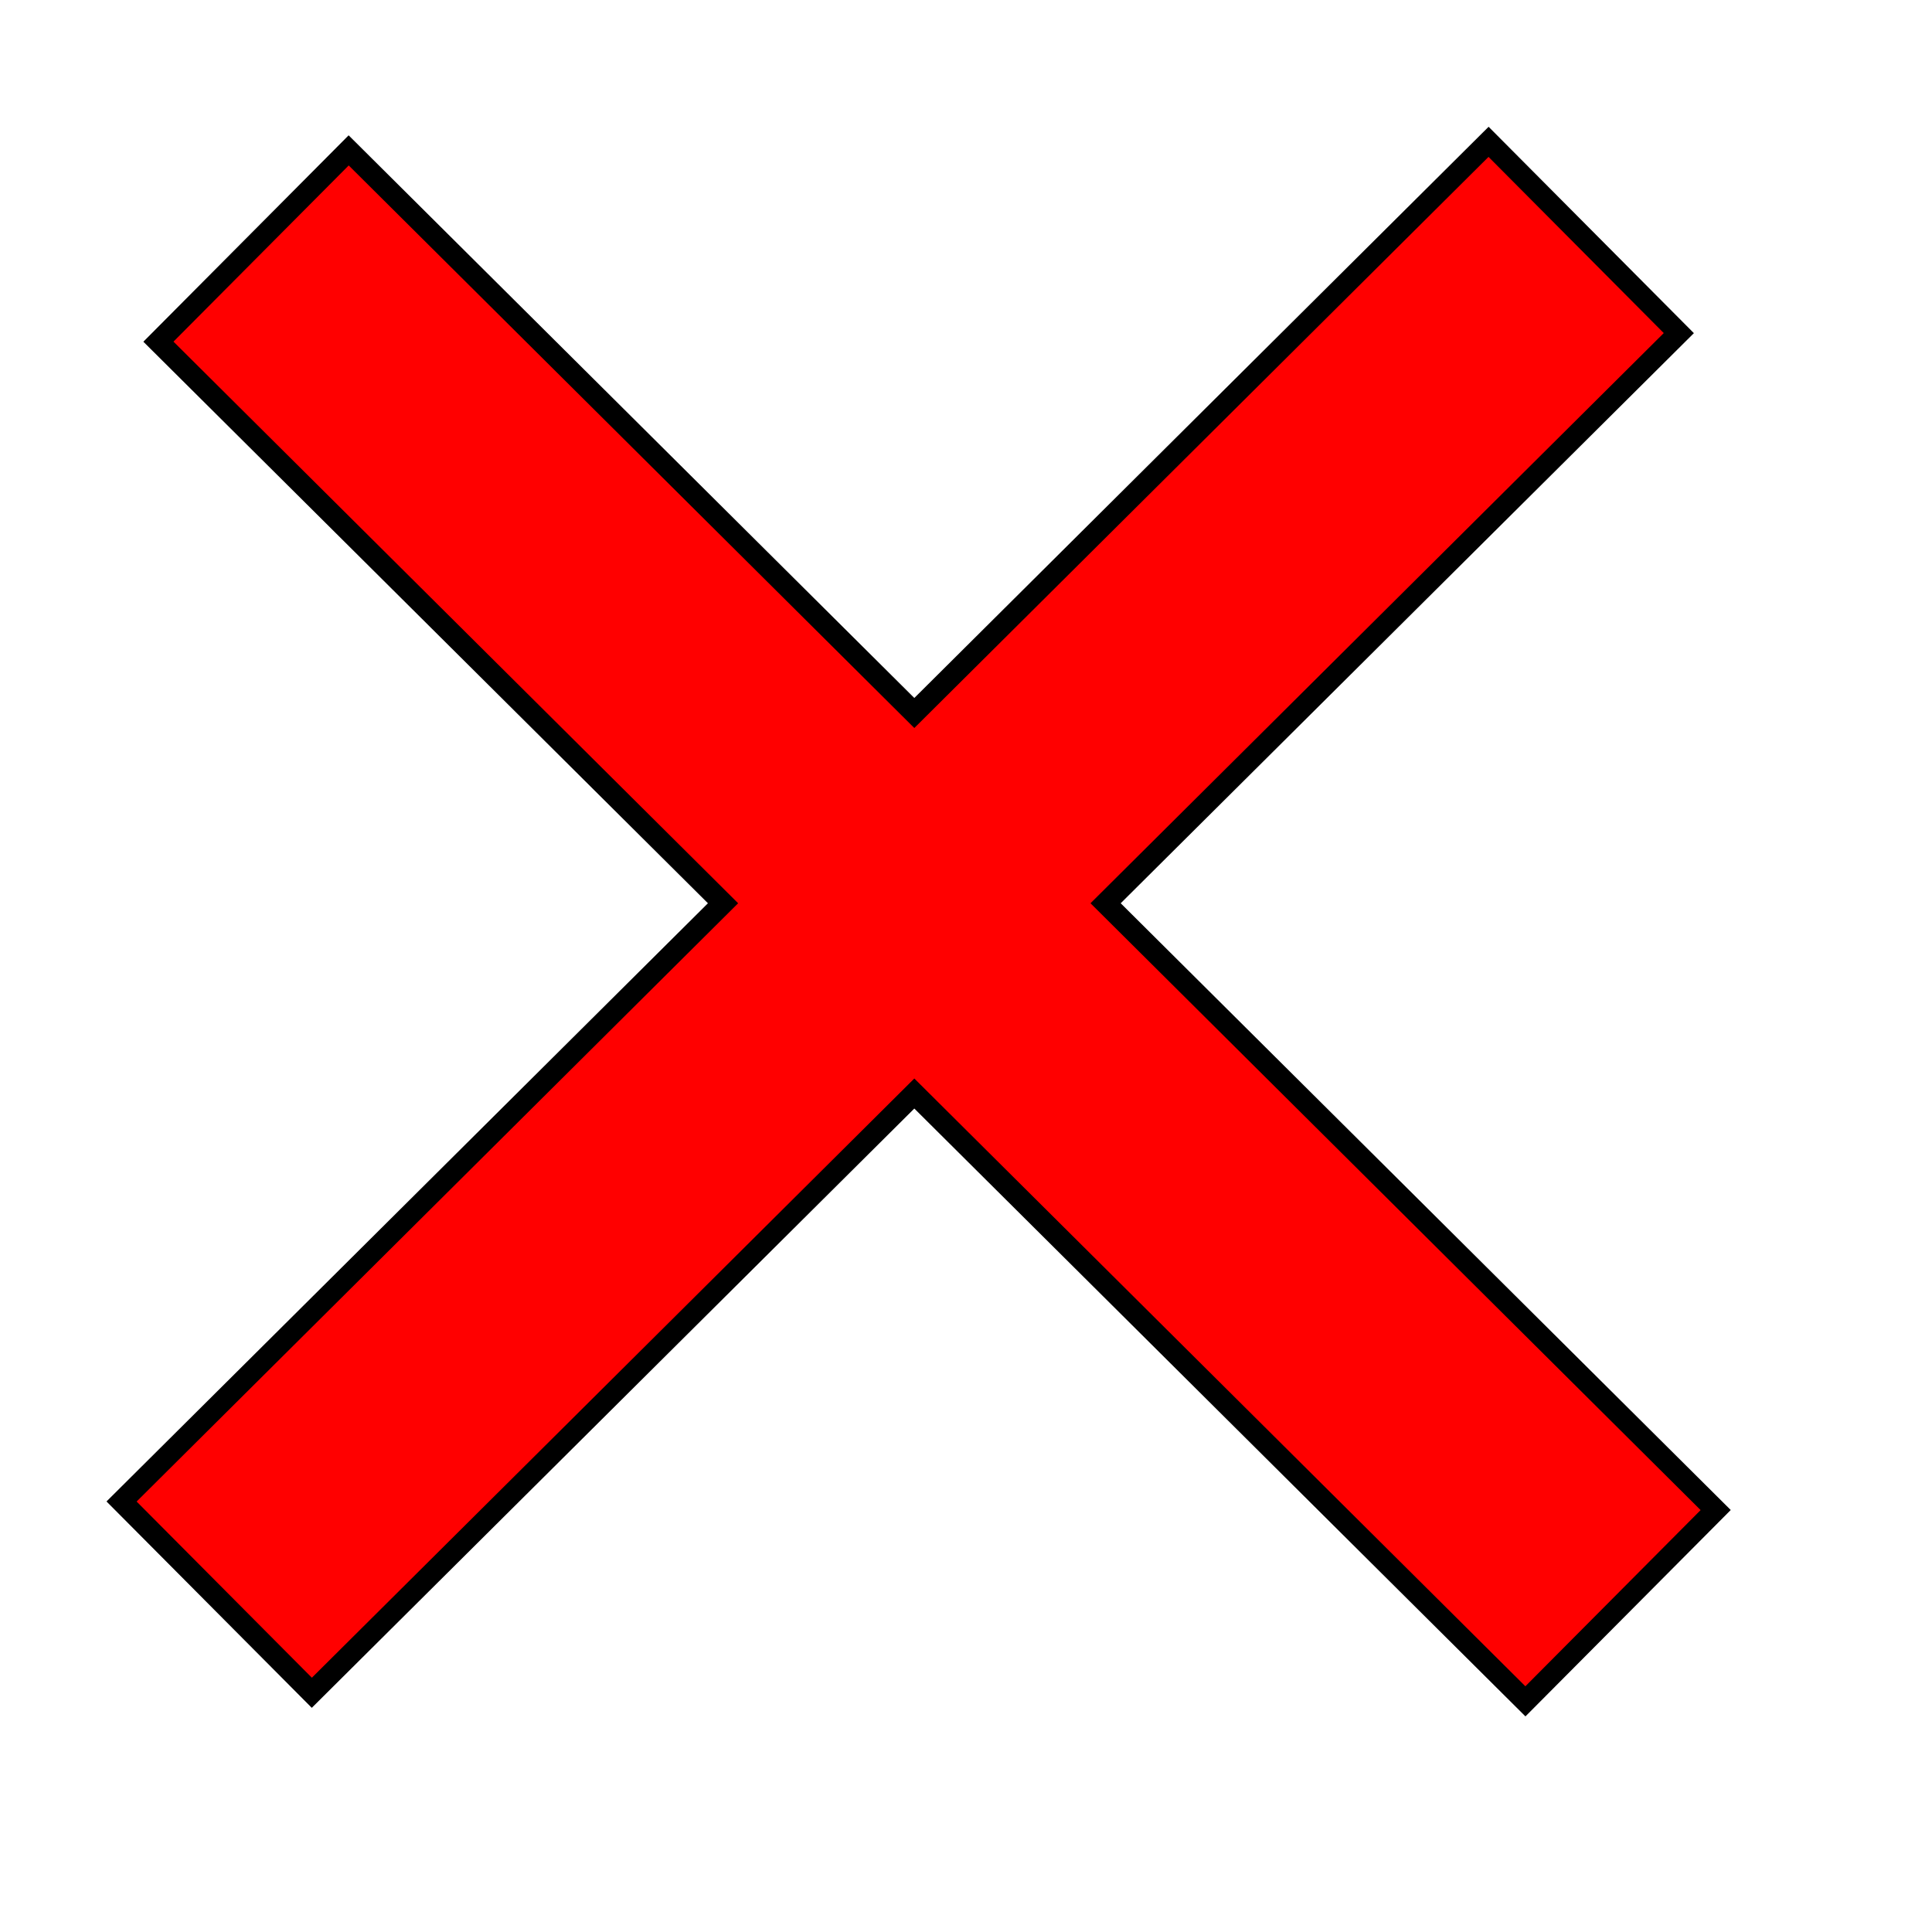 <?xml version="1.0" encoding="UTF-8" standalone="no"?>
<!-- Created with Inkscape (http://www.inkscape.org/) -->

<svg
   xmlns:dc="http://purl.org/dc/elements/1.1/"
   xmlns:cc="http://creativecommons.org/ns#"
   xmlns:rdf="http://www.w3.org/1999/02/22-rdf-syntax-ns#"
   xmlns:svg="http://www.w3.org/2000/svg"
   xmlns="http://www.w3.org/2000/svg"
   xmlns:sodipodi="http://sodipodi.sourceforge.net/DTD/sodipodi-0.dtd"
   xmlns:inkscape="http://www.inkscape.org/namespaces/inkscape"
   width="256mm"
   height="256mm"
   viewBox="0 0 907.087 907.087"
   id="svg2"
   version="1.1"
   inkscape:version="0.91 r13725"
   sodipodi:docname="cross.svg"
   inkscape:export-filename="/home/andy/code/public/rabbit-escape/level-editor/images-src/cross.png"
   inkscape:export-xdpi="63.5"
   inkscape:export-ydpi="63.5">
  <defs
     id="defs4" />
  <sodipodi:namedview
     id="base"
     pagecolor="#ffffff"
     bordercolor="#666666"
     borderopacity="1.0"
     inkscape:pageopacity="0.0"
     inkscape:pageshadow="2"
     inkscape:zoom="0.40459201"
     inkscape:cx="421.41217"
     inkscape:cy="453.54331"
     inkscape:document-units="px"
     inkscape:current-layer="layer1"
     showgrid="false"
     inkscape:window-width="1024"
     inkscape:window-height="550"
     inkscape:window-x="0"
     inkscape:window-y="25"
     inkscape:window-maximized="1" />
  <g
     inkscape:label="Layer 1"
     inkscape:groupmode="layer"
     id="layer1"
     transform="translate(0,-145.276)"
     style="display:inline">
    <path
       style="opacity:1;fill:#ff0000;fill-opacity:1;fill-rule:nonzero;stroke:#000000;stroke-width:10;stroke-miterlimit:4;stroke-dasharray:none;stroke-opacity:1;image-rendering:auto"
       d="M 698.893 66.592 L 429.279 334.756 L 163.705 70.607 L 74.377 160.418 L 339.469 424.086 L 57.076 704.961 L 146.404 794.77 L 429.279 513.414 L 716.193 798.787 L 805.521 708.977 L 519.09 424.084 L 788.219 156.4 L 698.893 66.592 z "
       transform="translate(0,145.276)"
       id="rect4143" />
  </g>
</svg>
